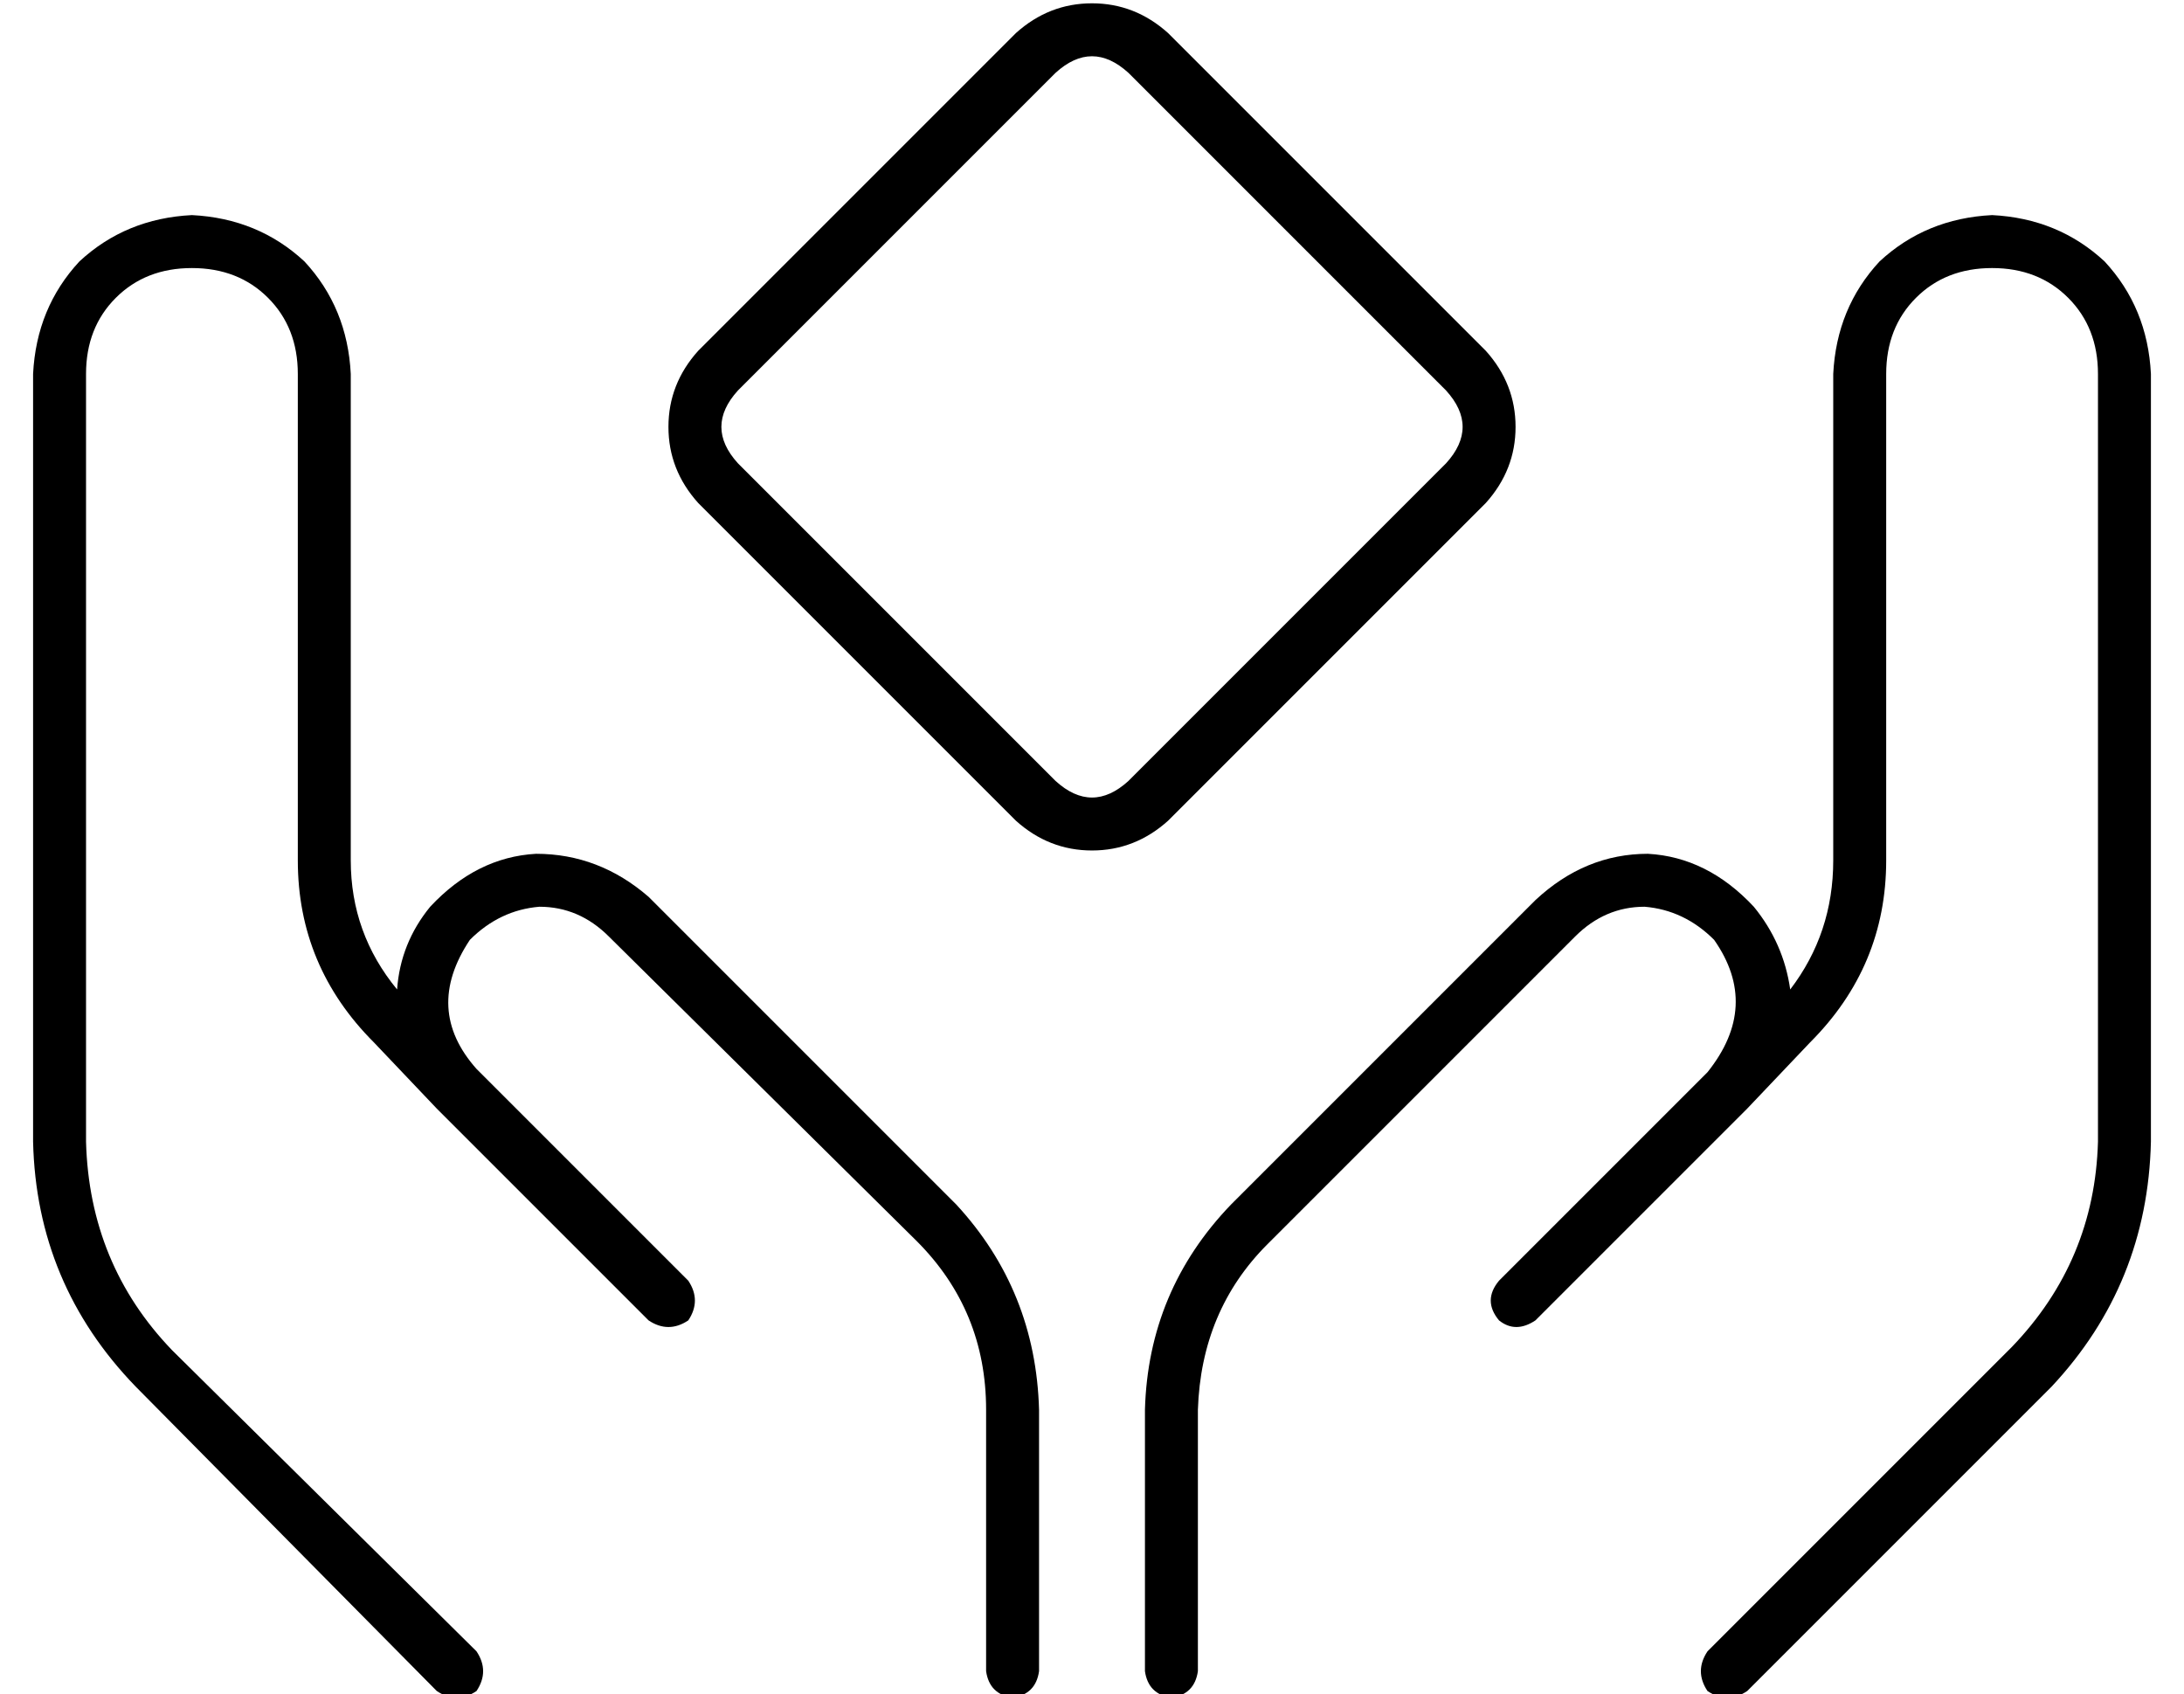 <?xml version="1.0" standalone="no"?>
<!DOCTYPE svg PUBLIC "-//W3C//DTD SVG 1.1//EN" "http://www.w3.org/Graphics/SVG/1.1/DTD/svg11.dtd" >
<svg xmlns="http://www.w3.org/2000/svg" xmlns:xlink="http://www.w3.org/1999/xlink" version="1.1" viewBox="-10 -40 660 512">
   <path fill="currentColor"
d="M309 -18q11 -10 22 0l96 96v0q10 11 0 22l-96 96v0q-11 10 -22 0l-96 -96v0l-11 11v0l11 -11v0q-10 -11 0 -22l96 -96v0zM343 -30q-10 -9 -23 -9v0v0q-13 0 -23 9l-96 96v0q-9 10 -9 23t9 23l96 96v0q10 9 23 9t23 -9l96 -96v0q9 -10 9 -23t-9 -23l-96 -96v0zM96 73
q-1 -20 -14 -34v0v0q-14 -13 -34 -14q-20 1 -34 14q-13 14 -14 34v232v0q1 43 31 74l91 92v0q6 4 12 0q4 -6 0 -12l-92 -91v0q-25 -26 -26 -63v-232v0q0 -14 9 -23t23 -9t23 9t9 23v147v0q0 32 23 55l19 20v0l56 56v0v0v0l8 8v0q6 4 12 0q4 -6 0 -12l-8 -8v0v0v0l-56 -56v0
v0v0q-16 -18 -2 -39q9 -9 21 -10q12 0 21 9l93 92v0q21 21 21 51v79v0q1 7 8 8q7 -1 8 -8v-79v0q-1 -36 -25 -62l-93 -93v0q-15 -13 -34 -13q-18 1 -32 16q-9 11 -10 25q-14 -17 -14 -39v-147v0zM592 25q-20 1 -34 14v0v0q-13 14 -14 34v147v0q0 22 -13 39q-2 -14 -11 -25
q-14 -15 -32 -16q-19 0 -34 14l-92 92v0q-25 26 -26 62v79v0q1 7 8 8q7 -1 8 -8v-79v0q1 -30 21 -50l93 -93v0q9 -9 21 -9q12 1 21 10q14 20 -2 40v0v0l-55 55v0v0v0l-8 8v0q-5 6 0 12q5 4 11 0l8 -8v0l56 -56v0l19 -20v0q23 -23 23 -55v-147v0q0 -14 9 -23t23 -9t23 9t9 23
v232v0q-1 36 -26 62l-92 92v0q-4 6 0 12q6 4 12 0l92 -92v0q29 -31 30 -74v-232v0q-1 -20 -14 -34q-14 -13 -34 -14v0z" />
</svg>
